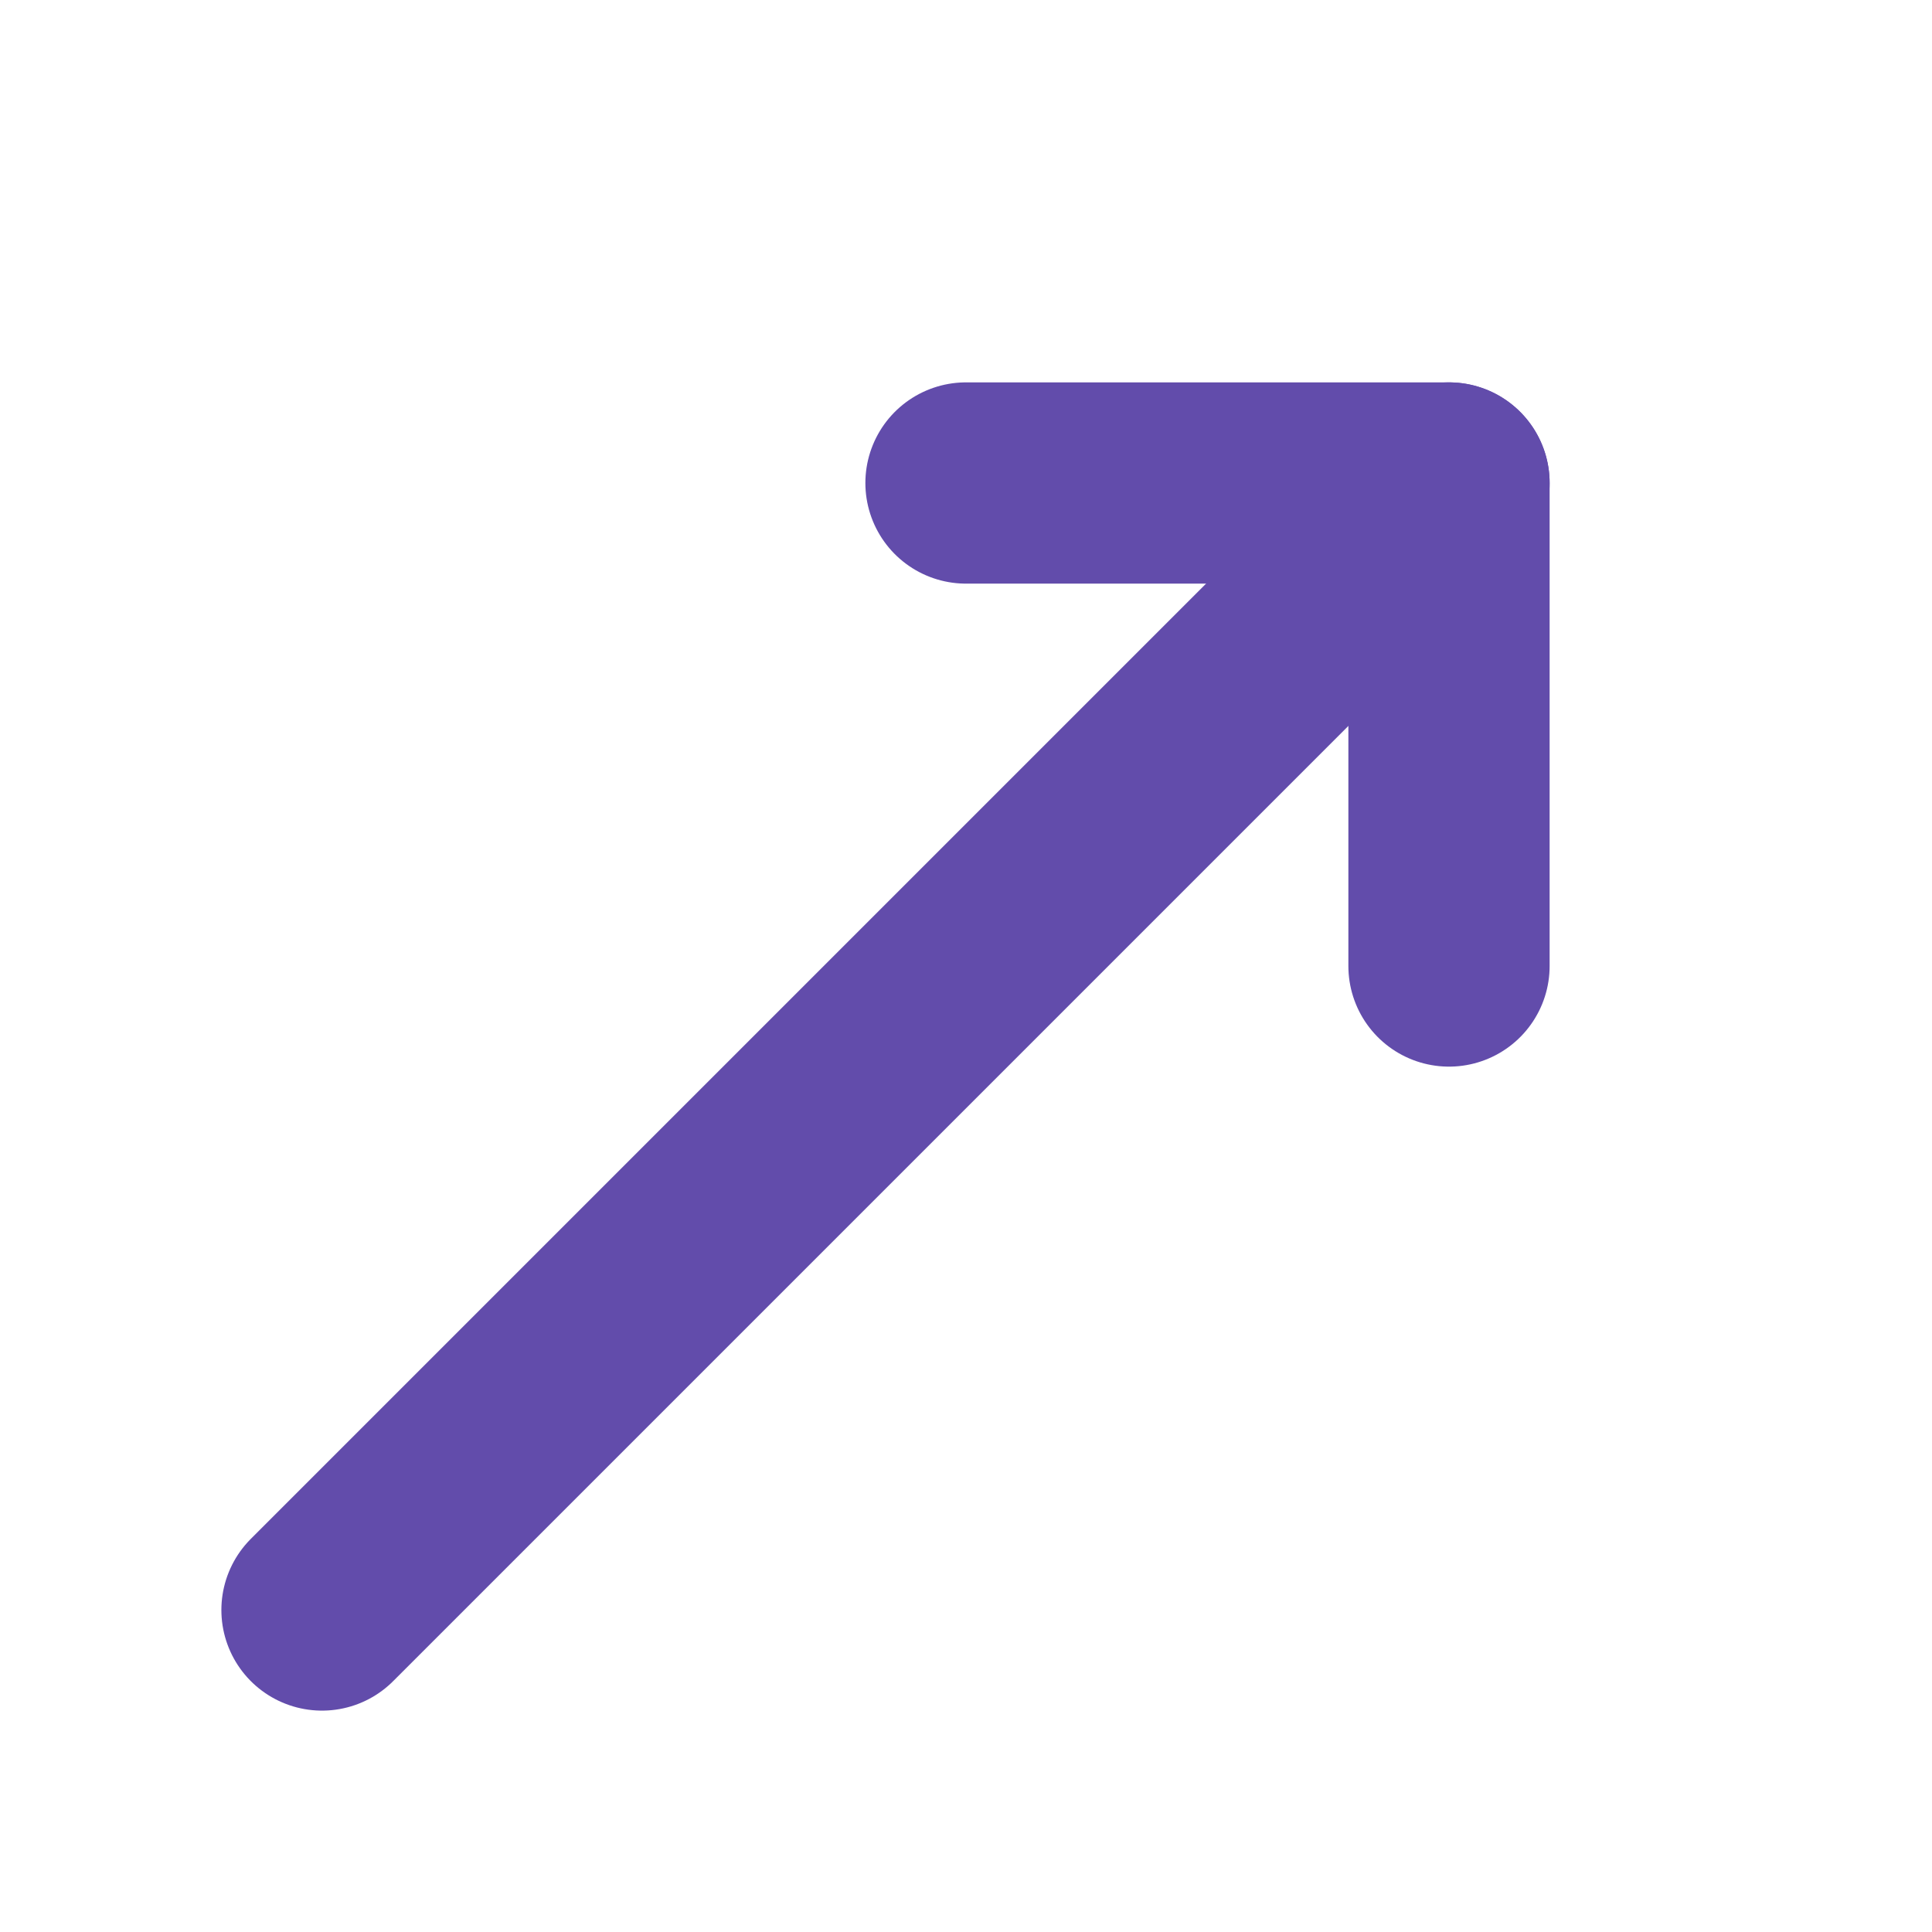 <svg width="24" height="24" viewBox="0 0 24 24" fill="none" xmlns="http://www.w3.org/2000/svg">
<path d="M4 20L18 6" stroke="#624CAB" stroke-width="2.5" stroke-linecap="round" stroke-linejoin="round"/>
<path d="M12 6H18V12" stroke="#624CAB" stroke-width="2.5" stroke-linecap="round" stroke-linejoin="round"/>
</svg>

